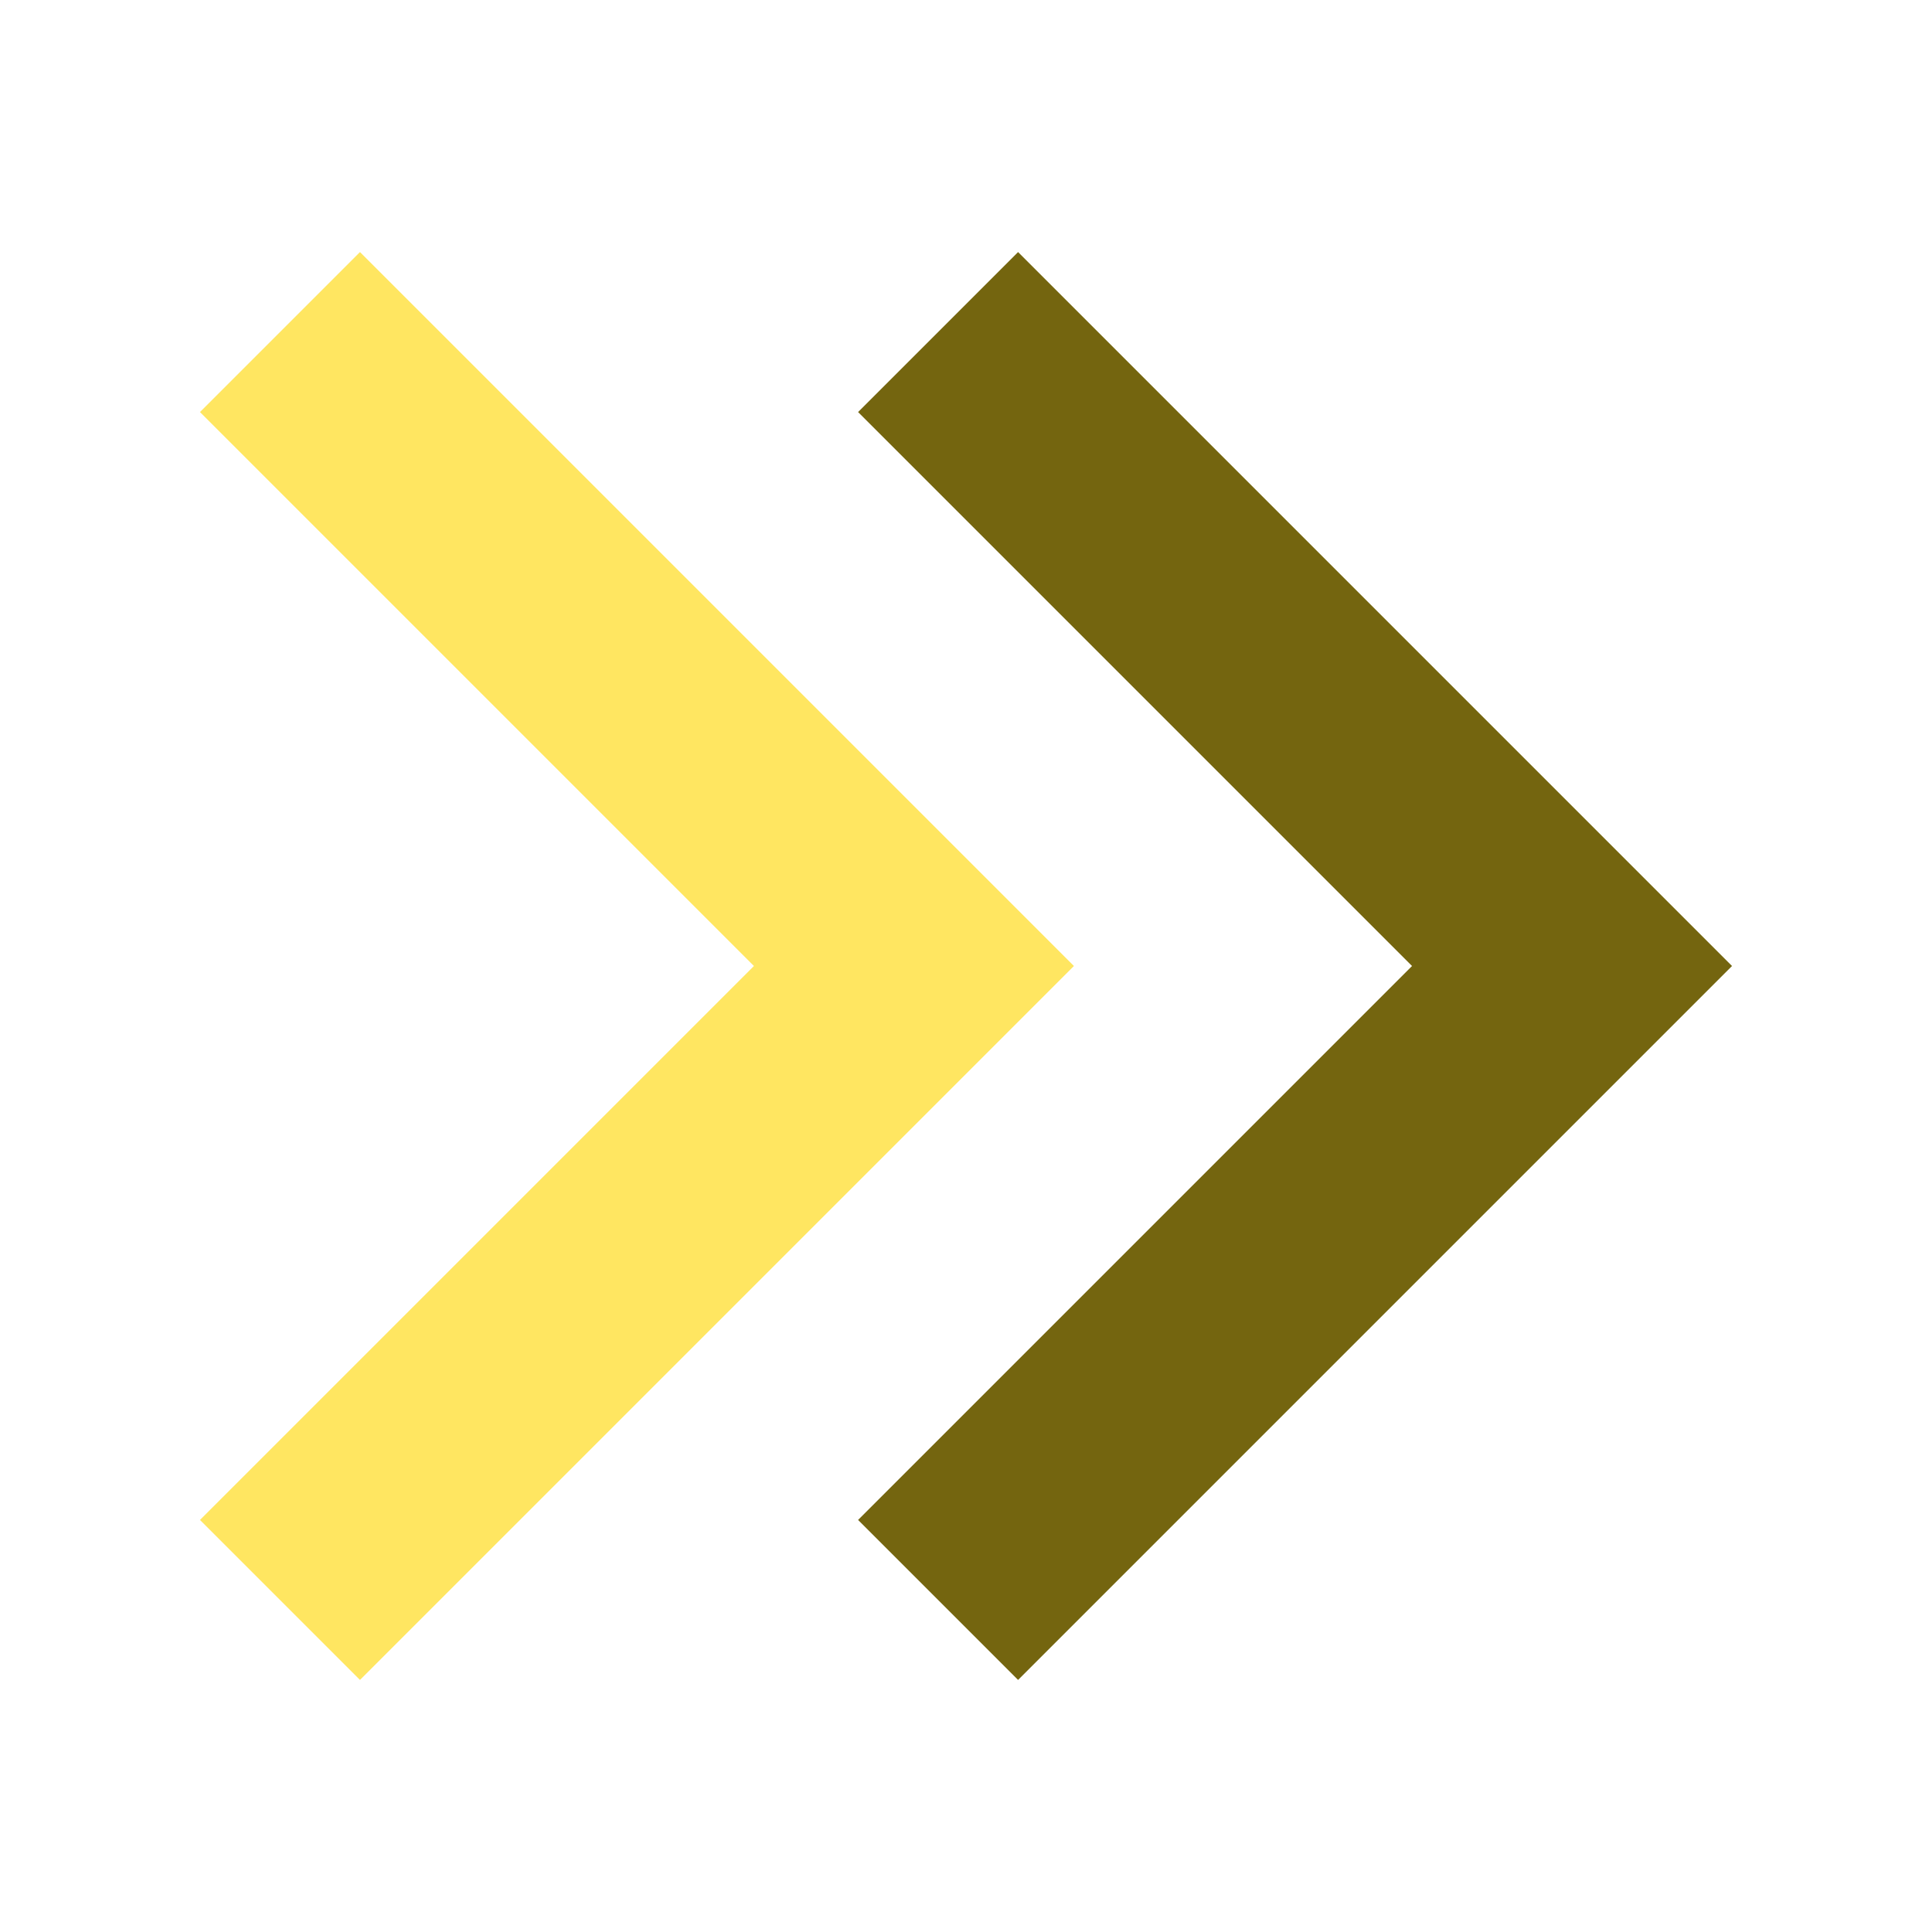 <?xml version="1.0" ?><!DOCTYPE svg  PUBLIC '-//W3C//DTD SVG 1.0//EN'  'http://www.w3.org/TR/2001/REC-SVG-20010904/DTD/svg10.dtd'><svg enable-background="new 0 0 12 12" height="16px" id="Layer_1" version="1.0" viewBox="0 0 512 512" width="16px" xml:space="preserve" xmlns="http://www.w3.org/2000/svg" xmlns:xlink="http://www.w3.org/1999/xlink"><g><g class="second" fill="#74650f"><polygon points="269.8,445.2 227.4,402.8 374.2,256 227.4,109.2 269.8,66.8 459,256   "/></g></g><g><g class="first" fill="#ffe661"><polygon points="95.4,445.2 53,402.8 199.8,256 53,109.2 95.4,66.8 284.6,256   "/></g></g></svg>